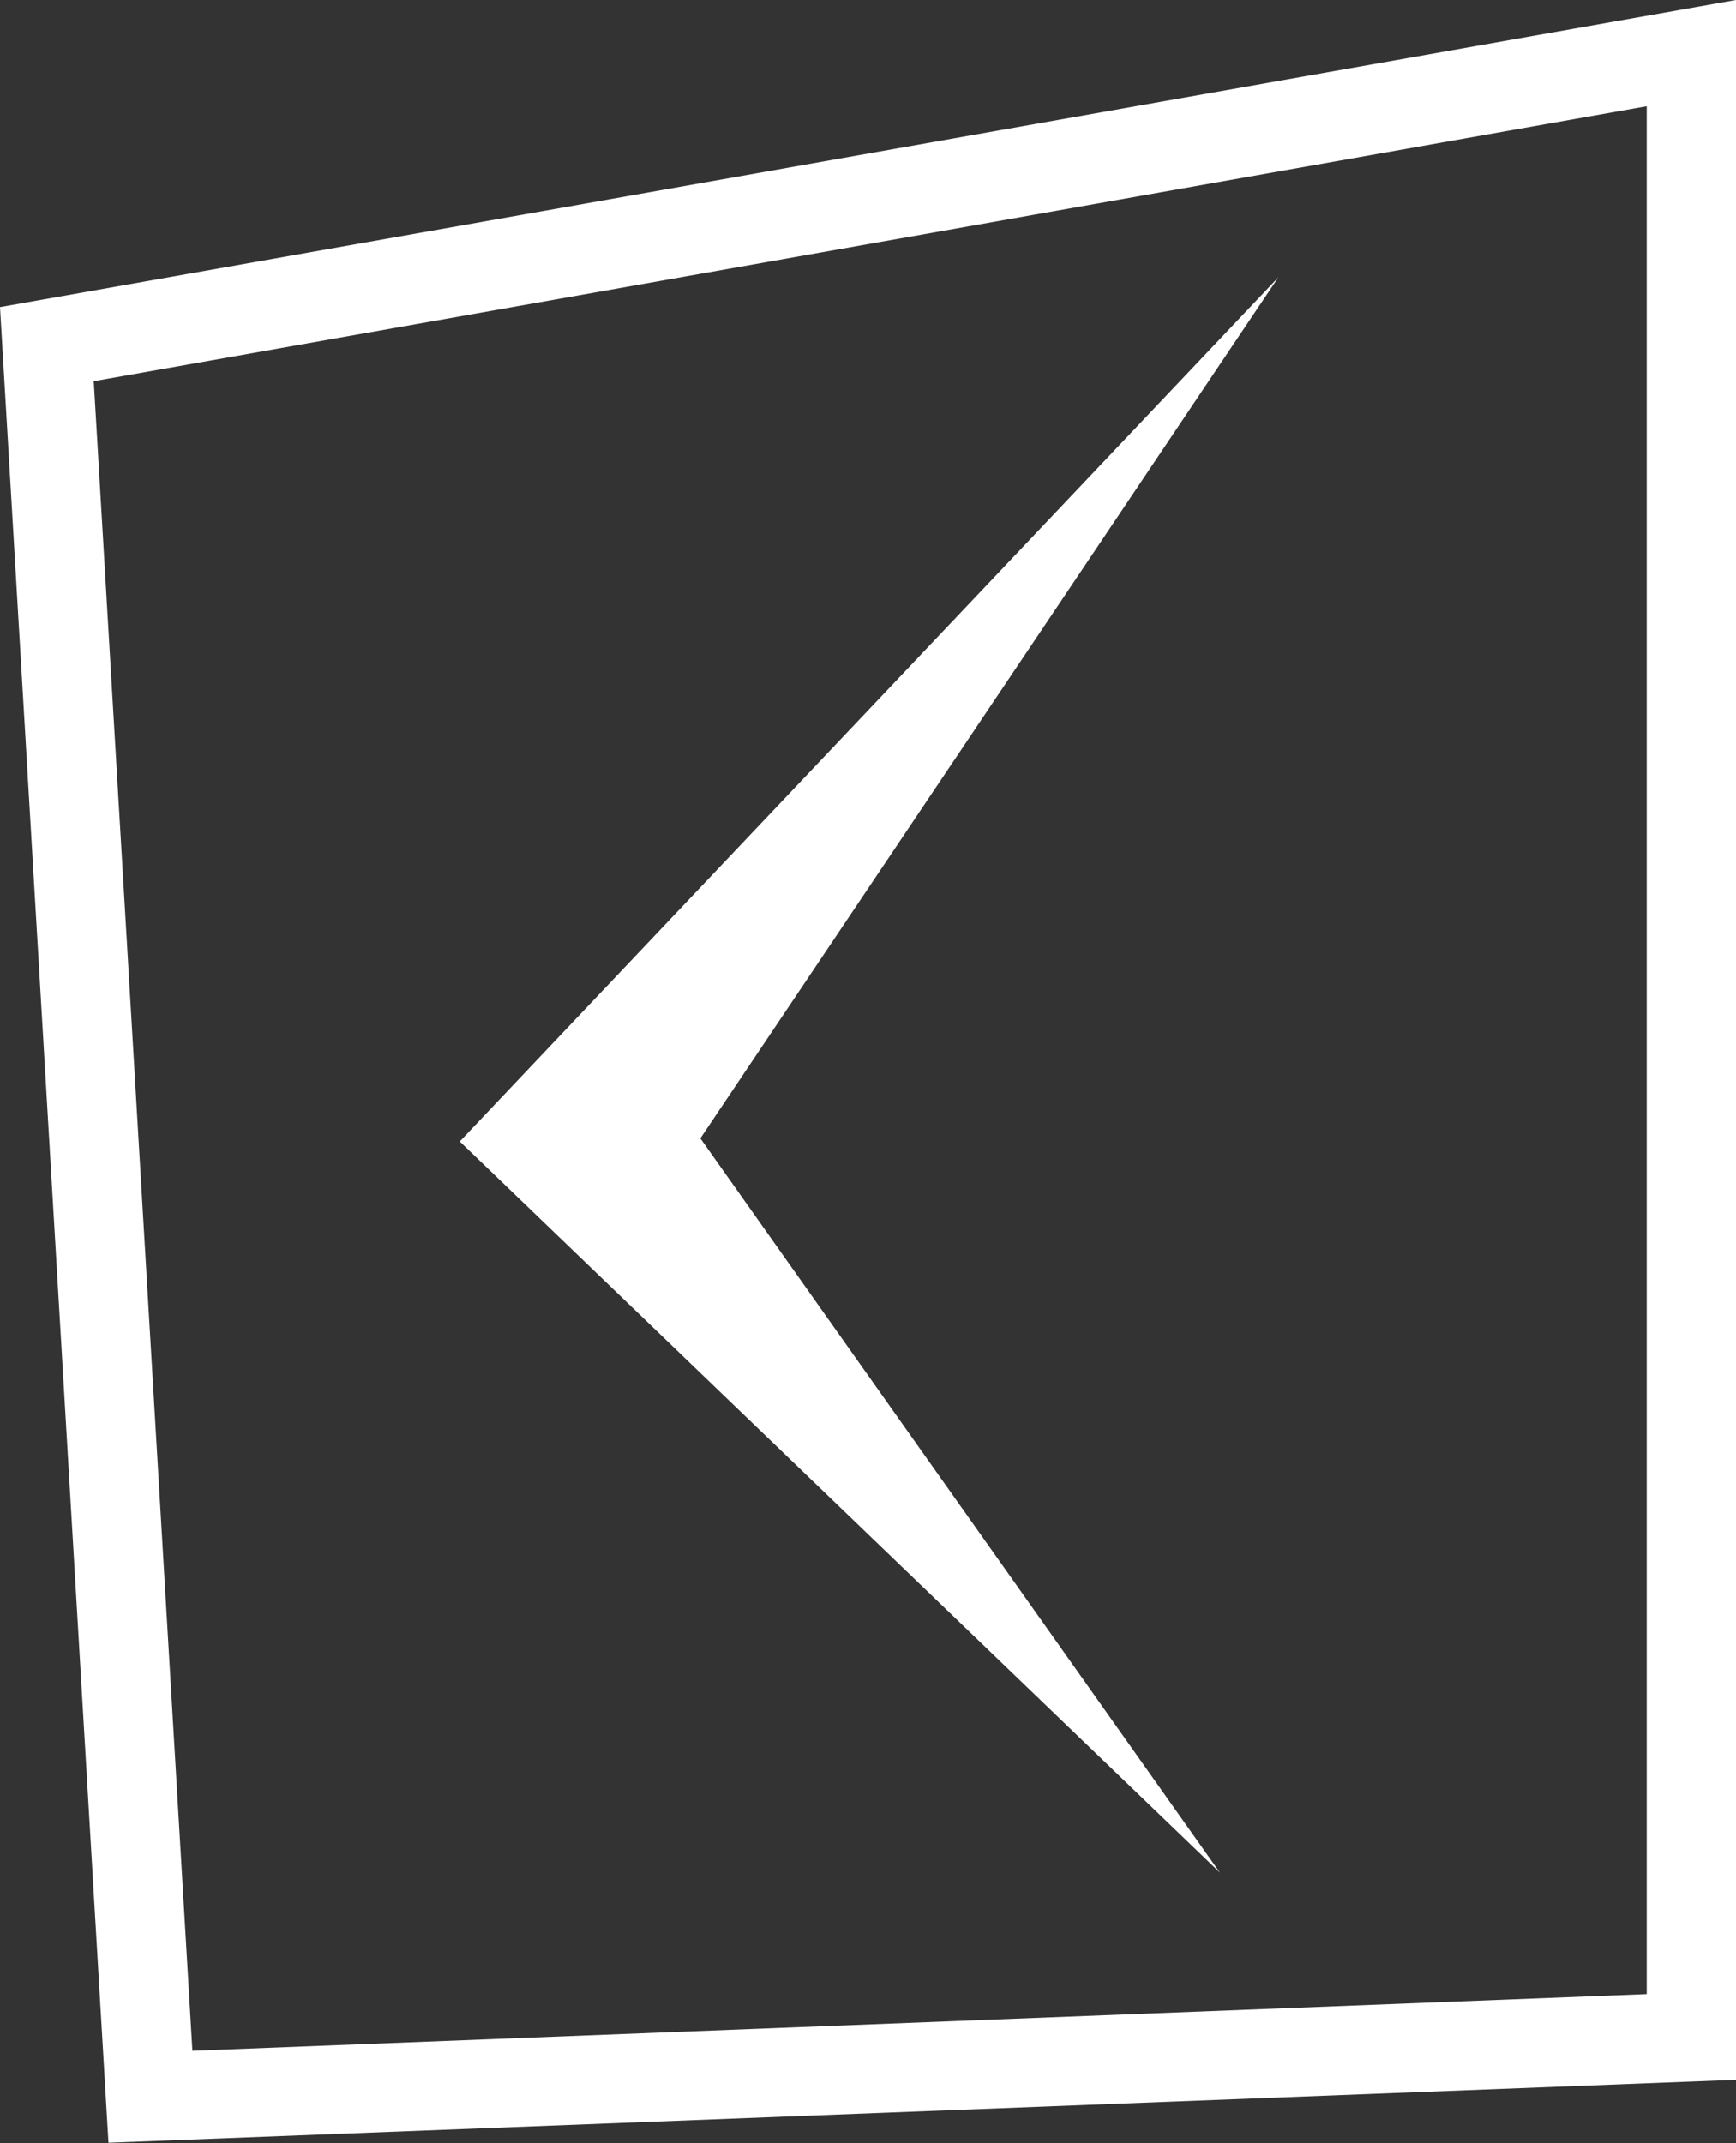 <svg xmlns="http://www.w3.org/2000/svg" viewBox="0 0 38.89 48.01"><rect x="0" y="0" width="38.89" height="48.01" fill="#333333" stroke="none"/><title>back_btn</title><g id="e3af67de-4881-4016-b3b5-1779909d1a43" data-name="Layer 2"><g id="ae890f68-572d-423e-819d-3d0d2a0746f0" data-name="Layer 12"><g id="a852a8f0-54ce-415b-b689-794317ecc3ca" data-name="back_btn"><path d="M2.43,48,0,6.88,38.89,0V46.59ZM2.1,8.54l2.21,37.4,32.58-1.27V2.38Z" fill="#fff"/><polygon id="b47d1b46-21f5-4422-96a9-7d5f961bba59" data-name="leftarrow_icon" points="28.64 6.21 10.3 25.57 27.33 41.95 15.69 25.5 28.64 6.21" fill="#fff"/></g></g></g></svg>